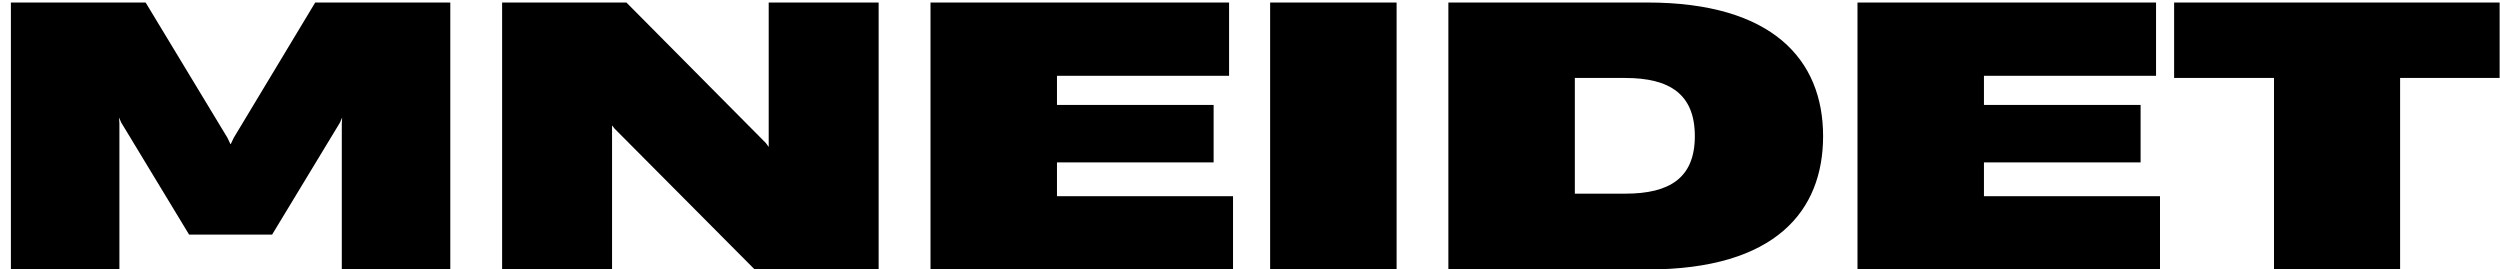 <svg width="167" height="18" viewBox="0 0 167 18" fill="none" xmlns="http://www.w3.org/2000/svg">
<path d="M7.976 18H0.728V0.168H9.728L15.2 9.216L15.392 9.624H15.416L15.608 9.216L21.056 0.168H30.08V18H22.832V8.256L22.856 7.848L22.712 8.184L18.176 15.672H12.632L8.096 8.184L7.952 7.848L7.976 8.256V18ZM40.885 18H33.541V0.168H41.844L51.157 9.552L51.349 9.816V0.168H58.693V18H50.413L41.053 8.592L40.885 8.376V18ZM82.366 18H62.158V0.168H82.102V5.064H70.606V7.008H81.07V10.848H70.606V13.104H82.366V18ZM93.293 18H84.845V0.168H93.293V18ZM110.047 18H96.751V0.168H110.047C118.399 0.168 121.783 3.984 121.783 9.096C121.783 14.064 118.639 18 110.047 18ZM105.199 5.208V12.936H108.583C111.535 12.936 113.215 11.88 113.215 9.096C113.215 6.288 111.535 5.208 108.559 5.208H105.199ZM144.288 18H124.08V0.168H144.024V5.064H132.528V7.008H142.992V10.848H132.528V13.104H144.288V18ZM160.327 18H151.903V5.208H145.231V0.168H166.975V5.208H160.327V18Z" fill="black"/>
</svg>
